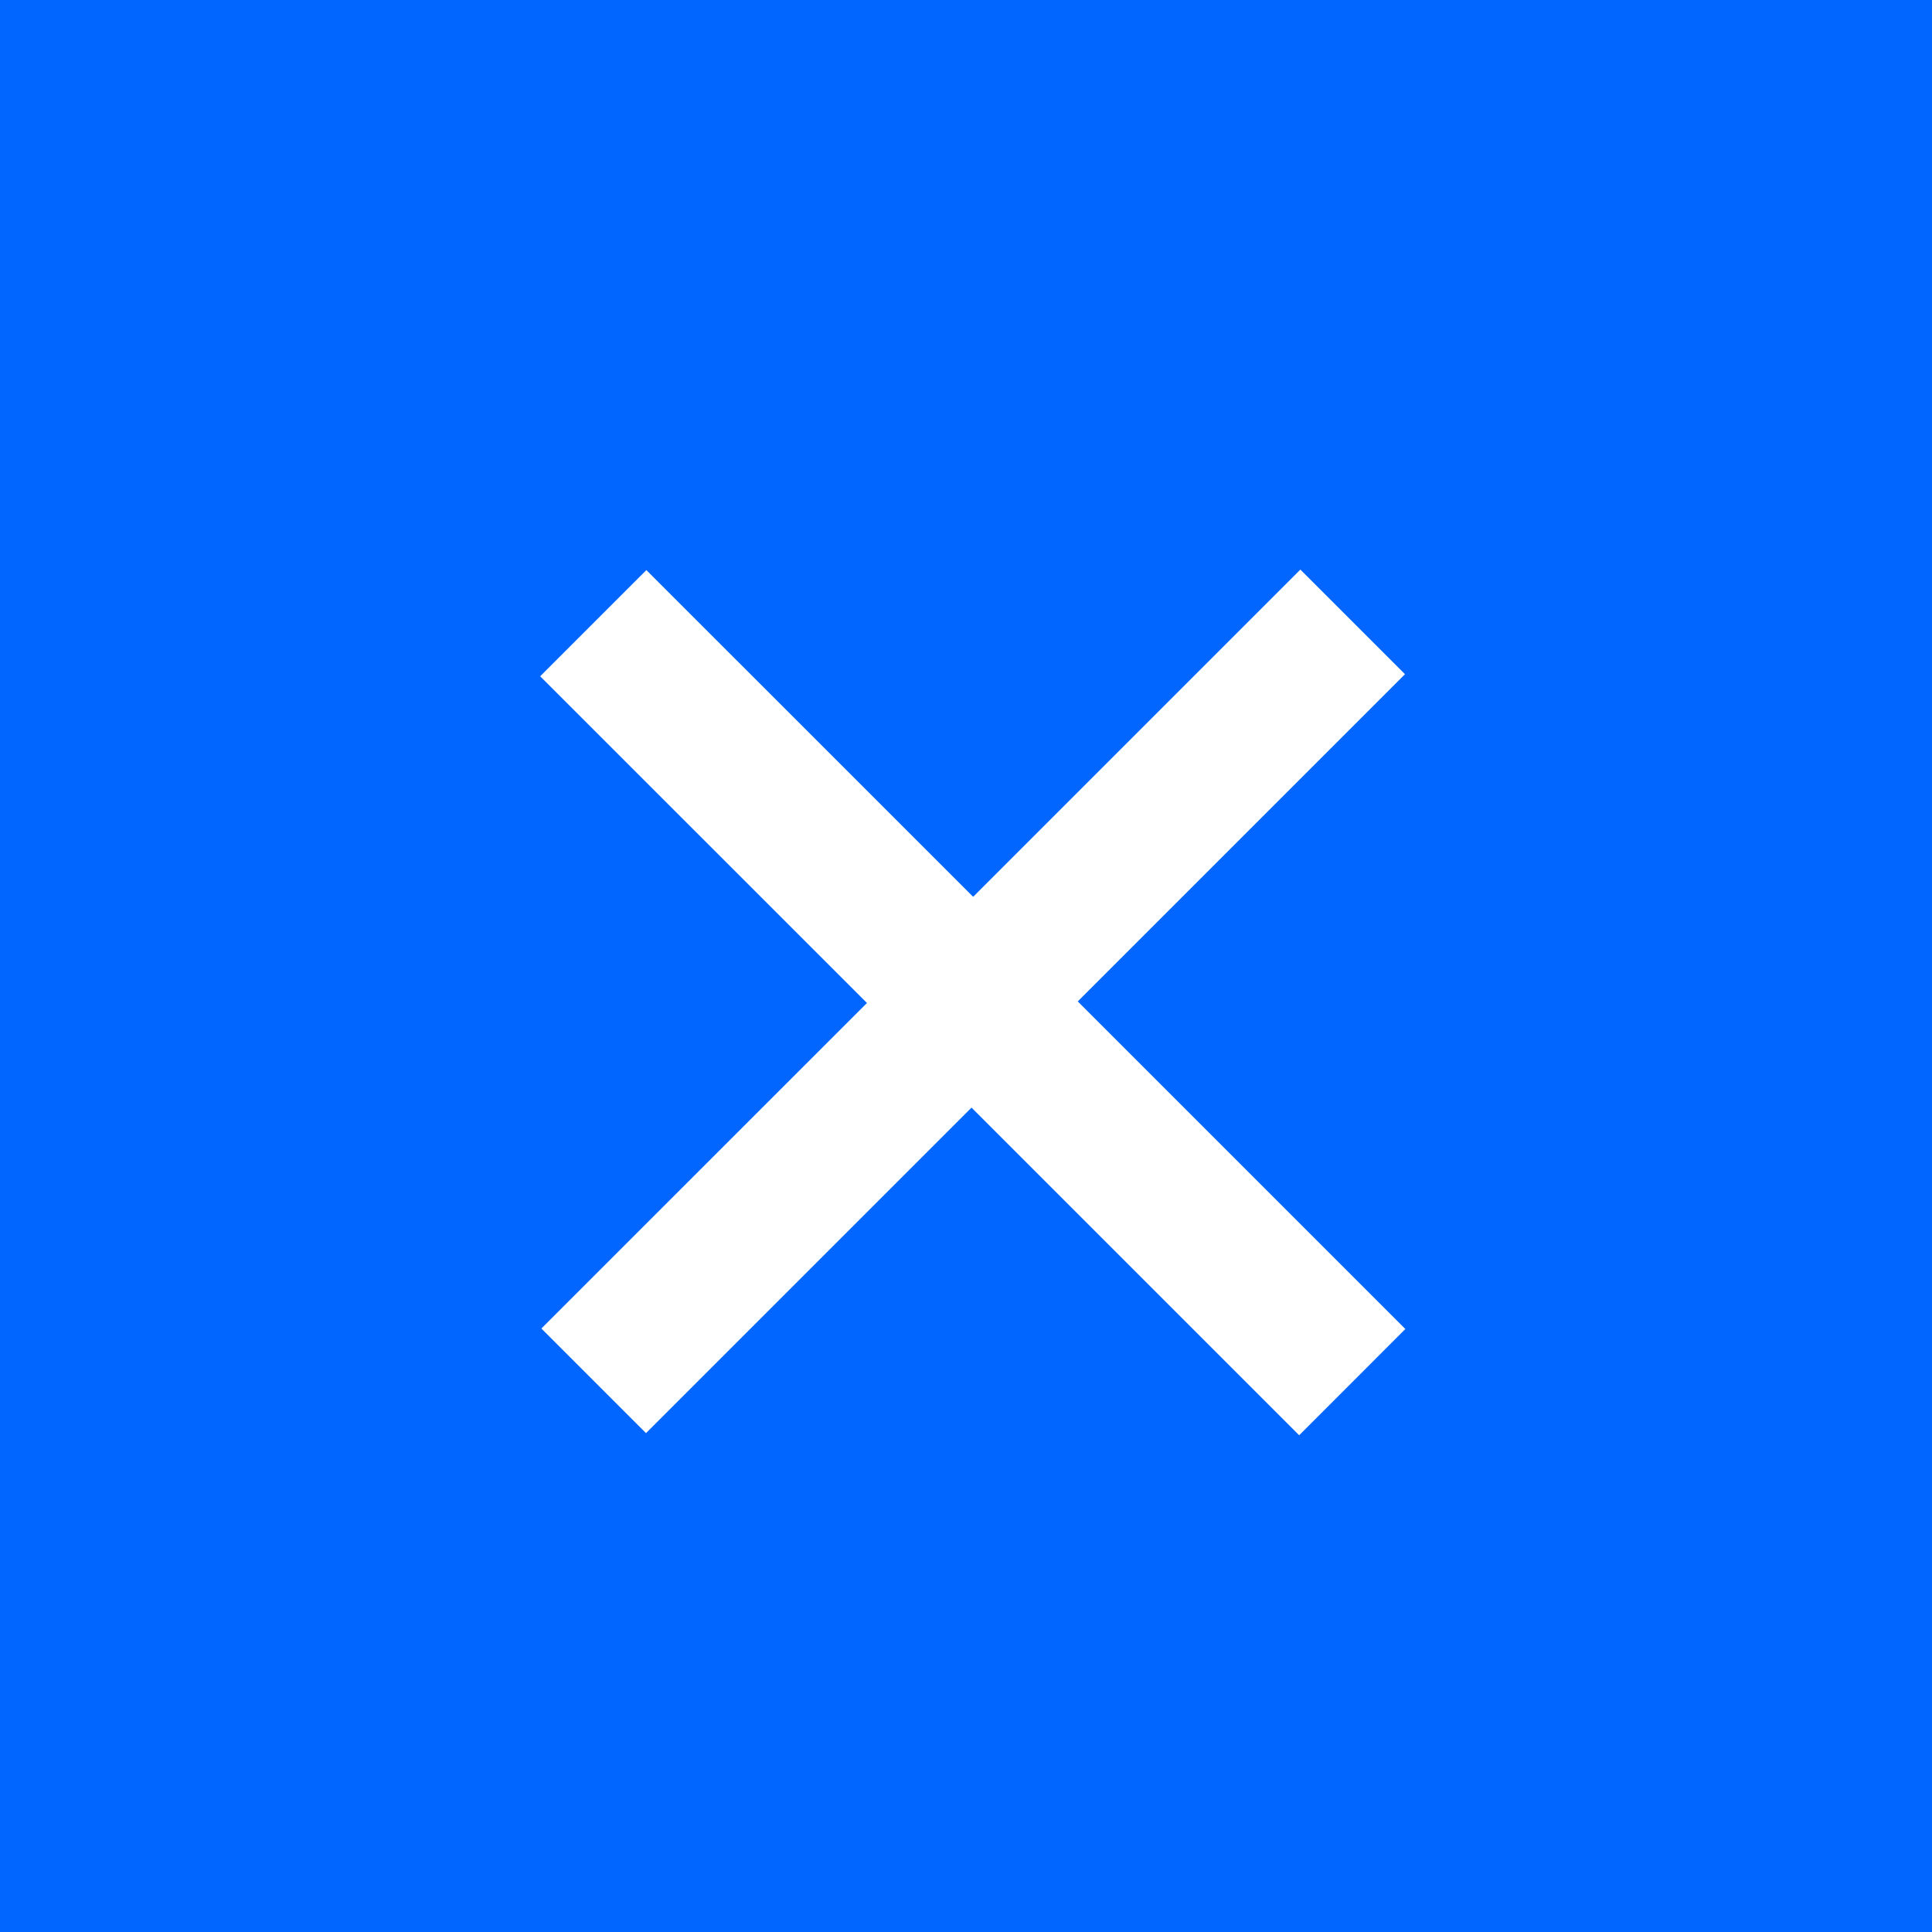 <svg width="27" height="27" viewBox="0 0 27 27" fill="none" xmlns="http://www.w3.org/2000/svg">
<path fill-rule="evenodd" clip-rule="evenodd" d="M27 0H0V27H27V0ZM19.635 9.422L18.173 7.96L13.6 12.533L9.033 7.967L7.549 9.451L12.116 14.017L7.566 18.566L9.028 20.028L13.577 15.479L18.156 20.058L19.64 18.573L15.062 13.995L19.635 9.422Z" fill="#0066FF"/>
</svg>
